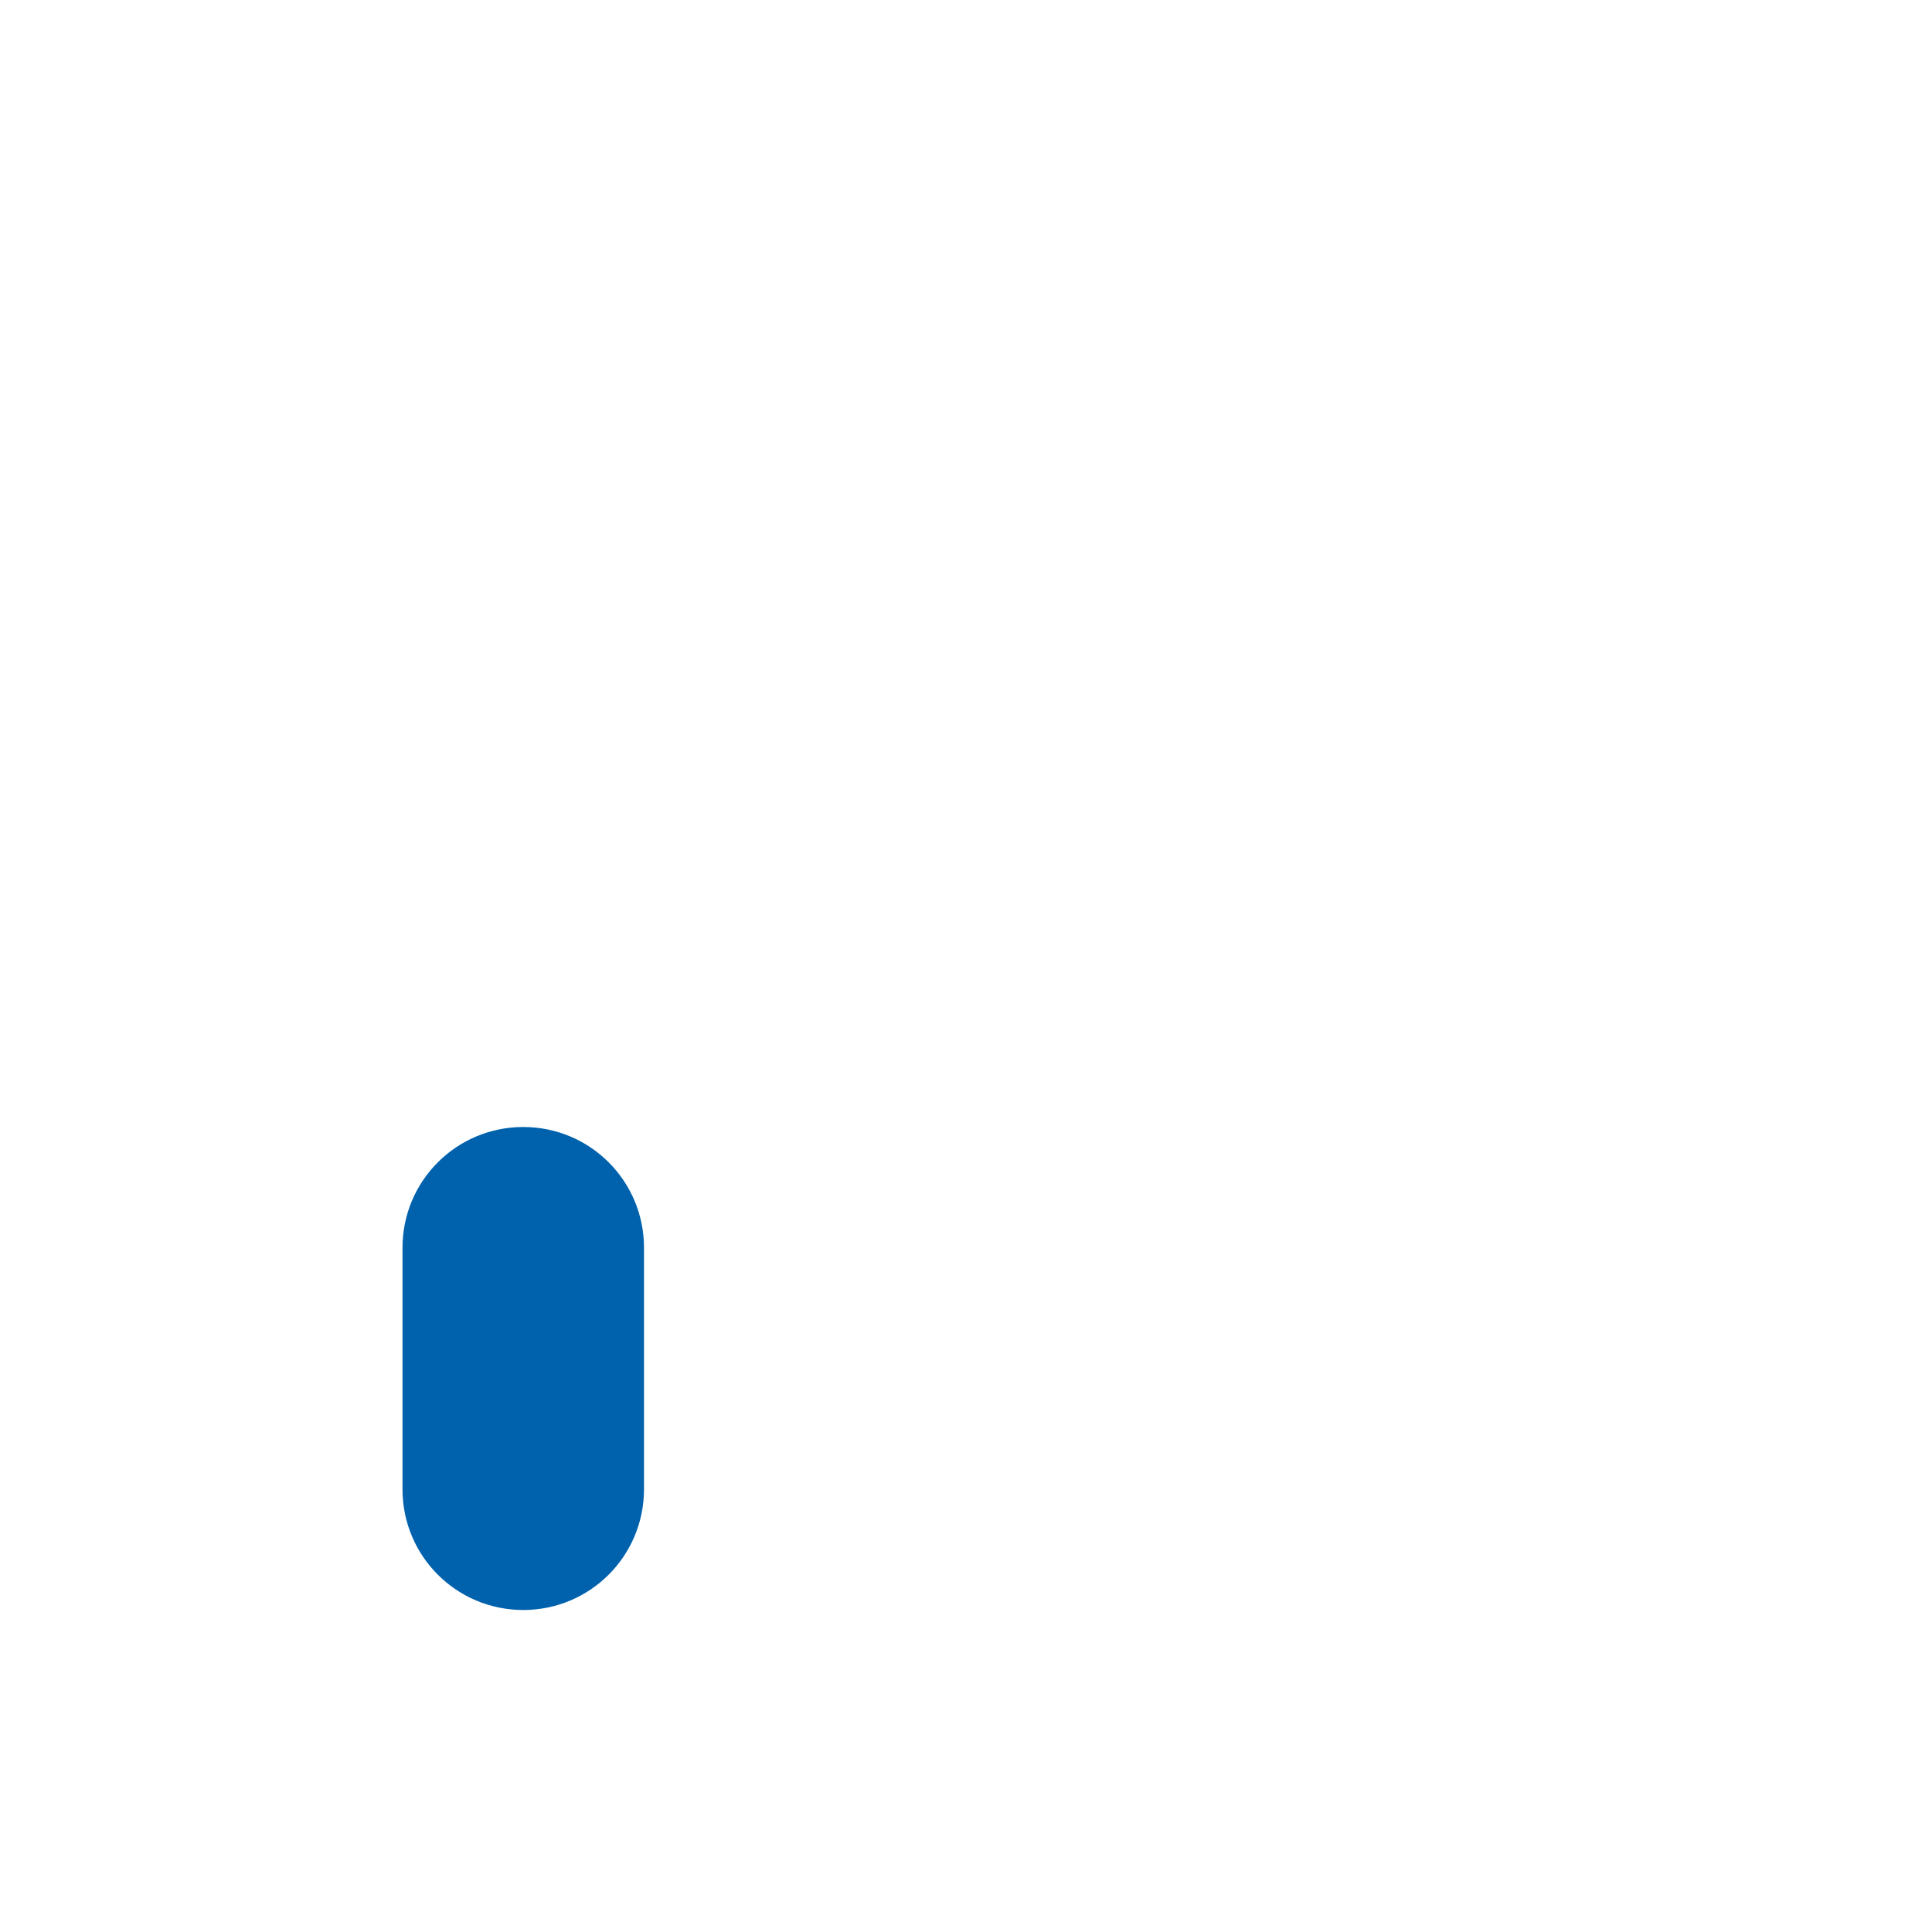<svg xmlns="http://www.w3.org/2000/svg" enable-background="new 0 0 24 24" height="24px" viewBox="0 0 24 24" width="24px" fill="#0062ad"><g><rect fill="none" height="24" width="24"/><rect fill="none" height="24" width="24"/></g><g><path d="M6.5,20C5.67,20,5,19.33,5,18.5v-3C5,14.67,5.67,14,6.5,14S8,14.67,8,15.5v3C8,19.33,7.33,20,6.5,20z"/></g></svg>
